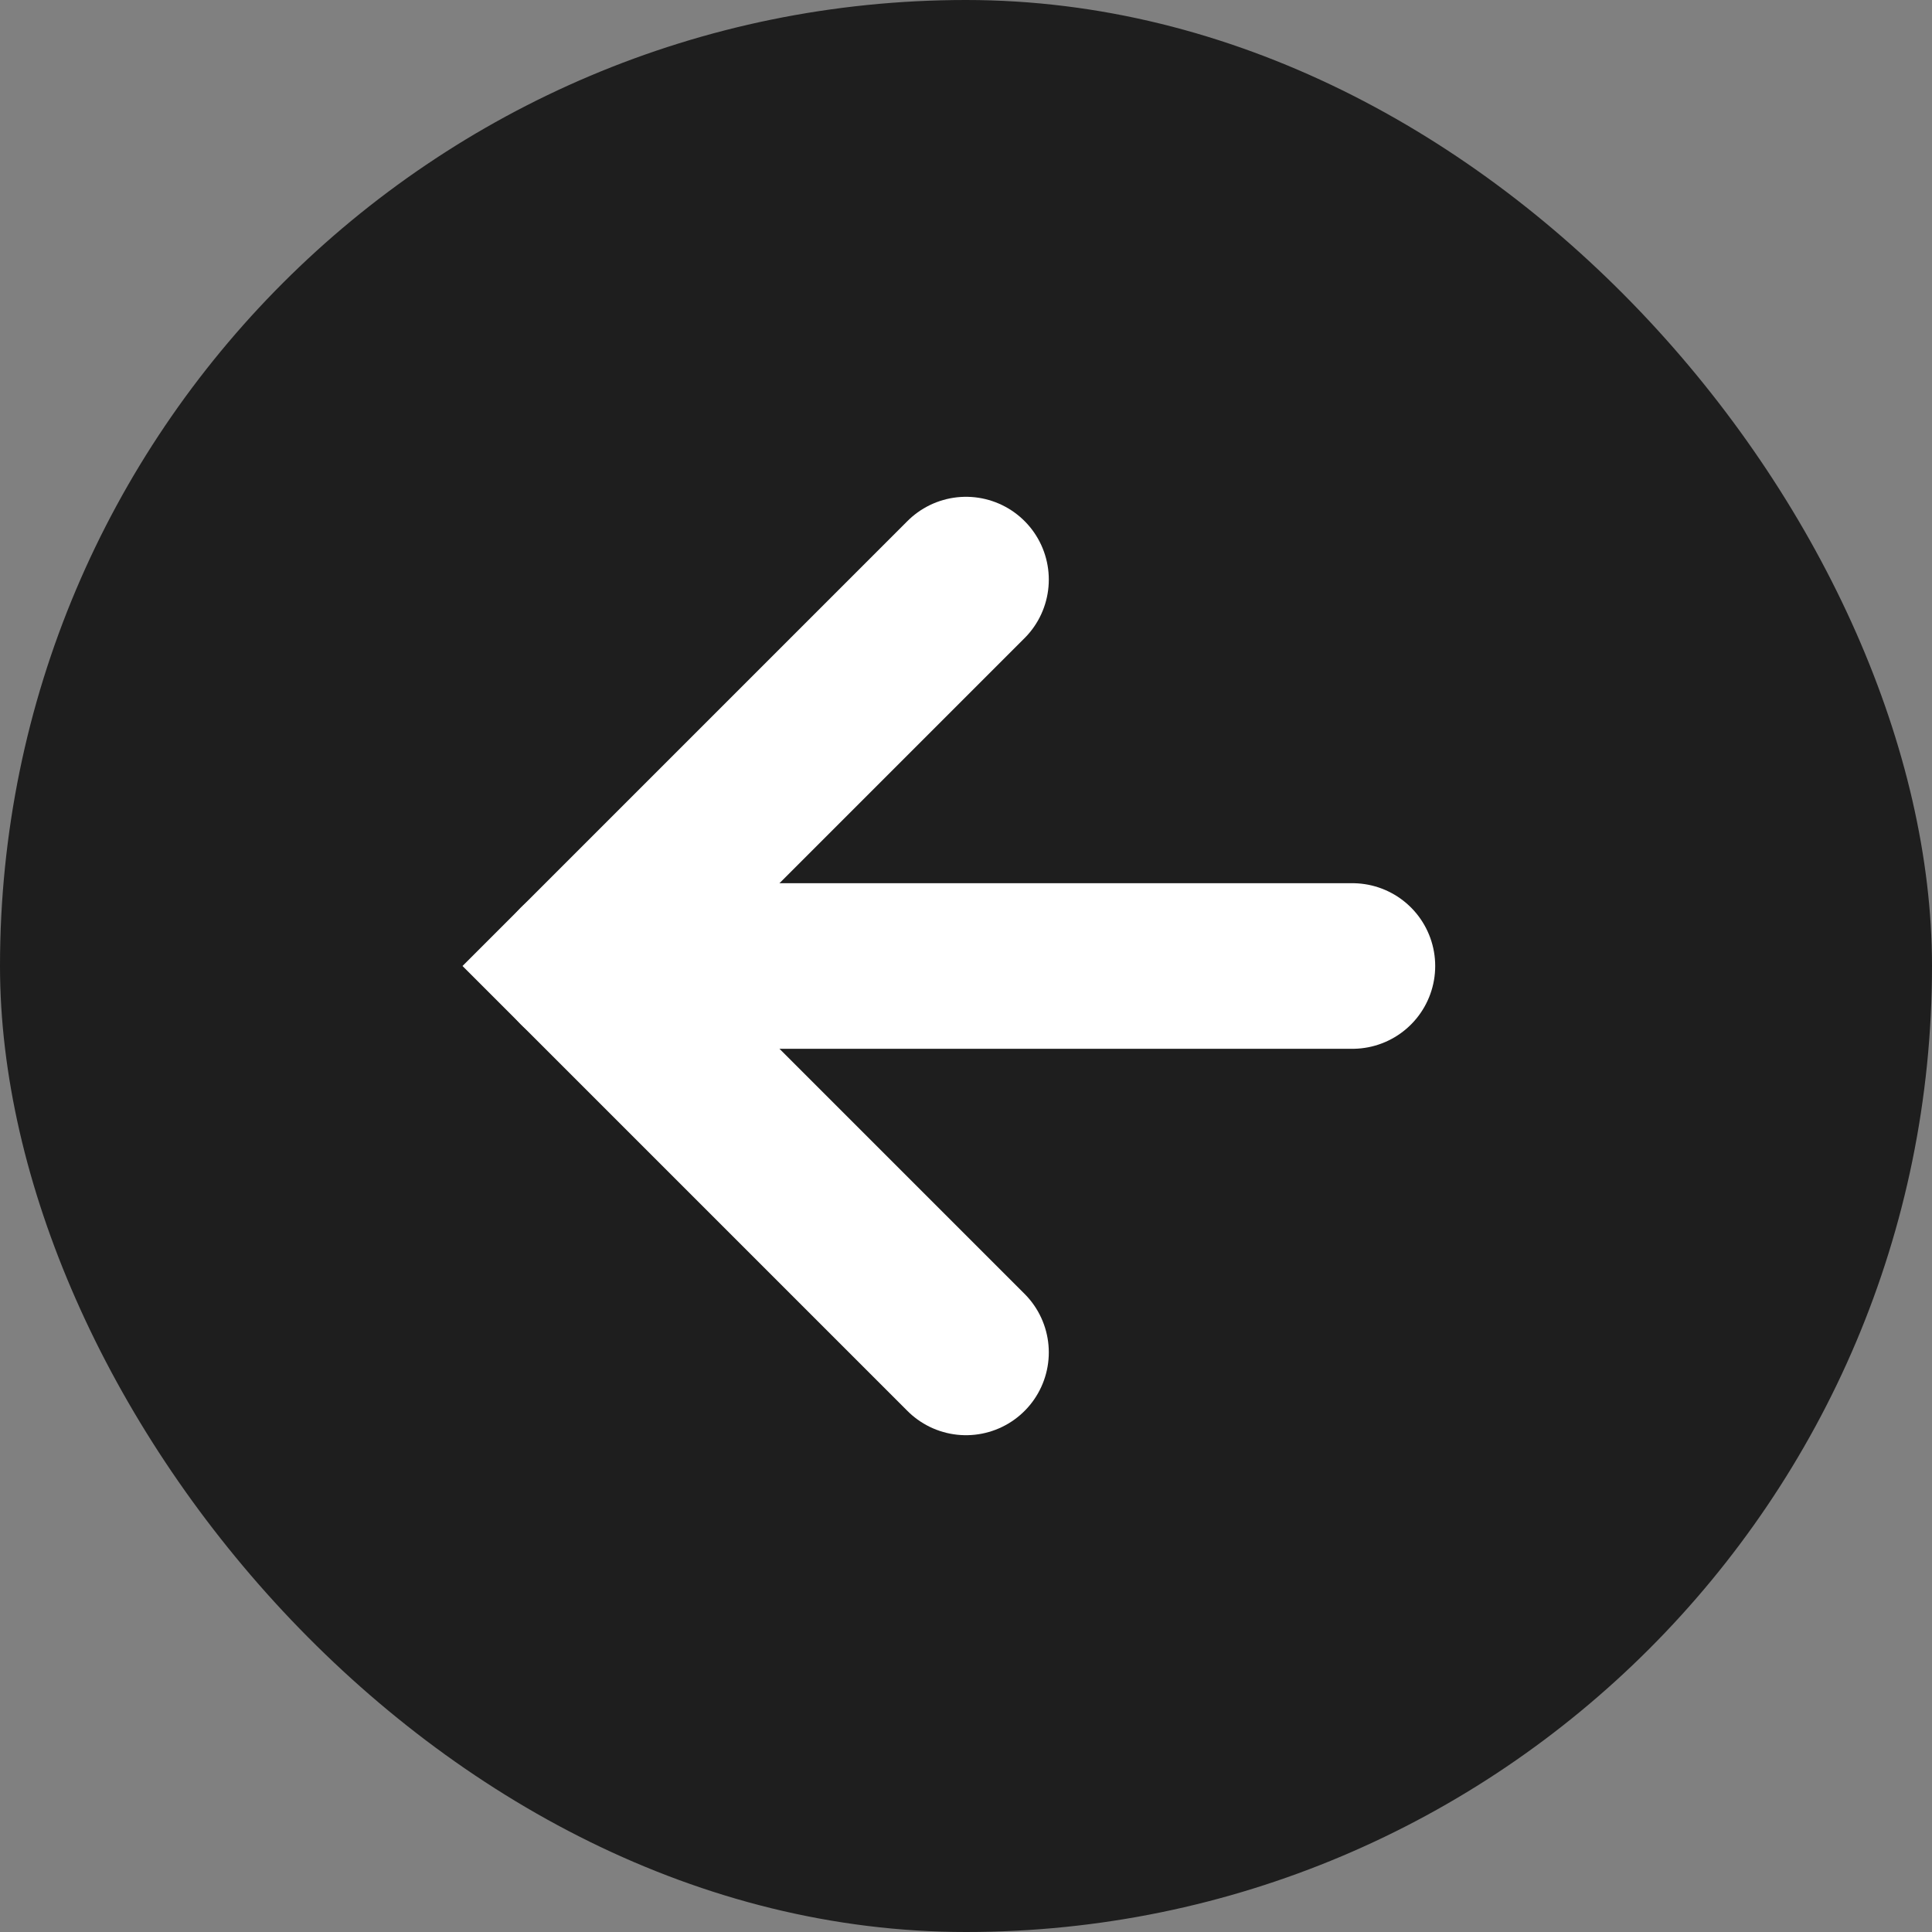 <svg width="35" height="35" viewBox="0 0 35 35" fill="none" xmlns="http://www.w3.org/2000/svg">
<rect x="0" y="0" width="35" height="35" fill="#808080" stroke="none"/>
<rect width="35" height="35" rx="17.5" fill="#1E1E1E"/>
<path d="M17.5 10.5L10.5 17.5L17.5 24.5" stroke="white" stroke-width="3" stroke-linecap="round"/>
<path d="M10.5 17.5H24.5" stroke="white" stroke-width="3" stroke-linecap="round"/>
</svg>

